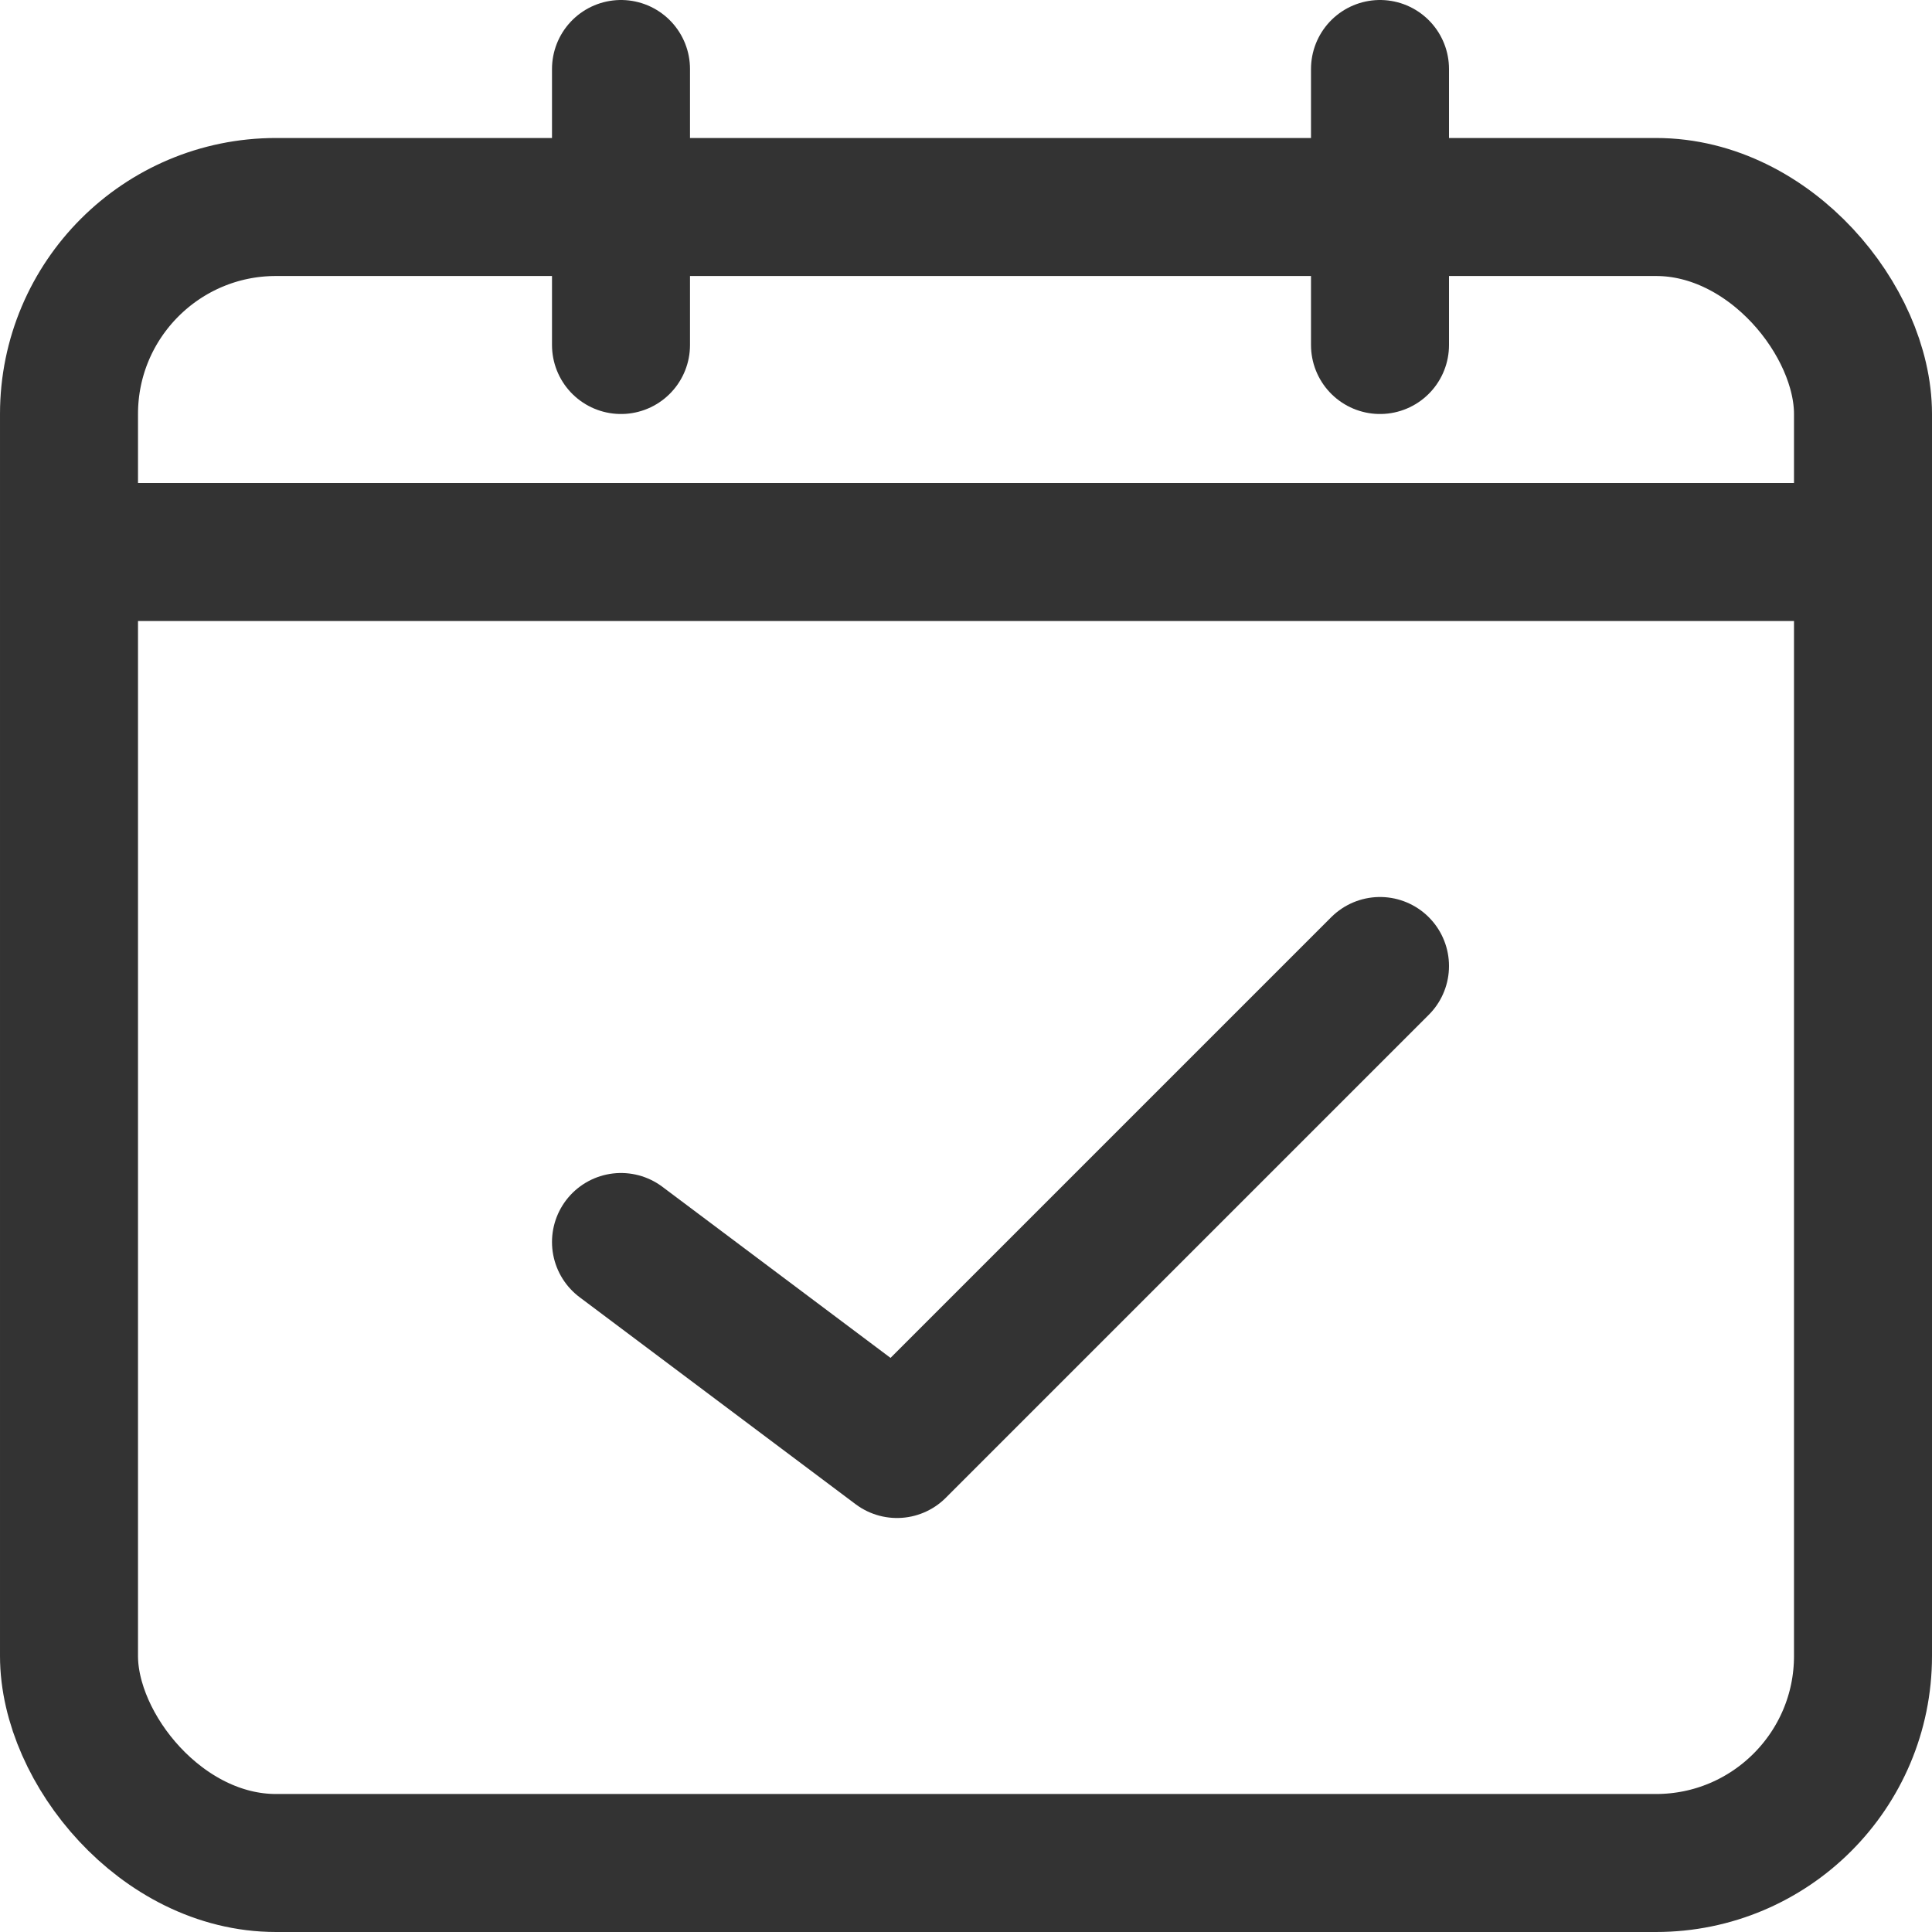 <?xml version="1.0" encoding="UTF-8"?>
<svg width="28px" height="28px" viewBox="0 0 28 28" version="1.1" xmlns="http://www.w3.org/2000/svg" xmlns:xlink="http://www.w3.org/1999/xlink">
    <title>图标/订单/icon_order_travel</title>
    <g id="" stroke="none" stroke-width="1" fill="none" fill-rule="evenodd">
        <g id="icon" transform="translate(-542, -297)">
            <g id="编组" transform="translate(540, 295)">
                <rect id="矩形" fill-opacity="0" fill="#D8D8D8" x="0" y="0" width="32" height="32"></rect>
                <rect id="矩形" stroke="#333333" stroke-width="2" x="3" y="5" width="26" height="24" rx="3"></rect>
                <line x1="4" y1="10" x2="28" y2="10" id="路径-29" stroke="#333333" stroke-width="2" stroke-linecap="round" stroke-linejoin="round"></line>
                <line x1="11" y1="3" x2="11" y2="7" id="路径-30" stroke="#333333" stroke-width="2" stroke-linecap="round" stroke-linejoin="round"></line>
                <line x1="22" y1="3" x2="22" y2="7" id="路径-30" stroke="#333333" stroke-width="2" stroke-linecap="round" stroke-linejoin="round"></line>
                <polyline id="路径-31" stroke="#333333" stroke-width="2" stroke-linecap="round" stroke-linejoin="round" points="11 20 15 23 22 16"></polyline>
            </g>
        </g>
    </g>
</svg>